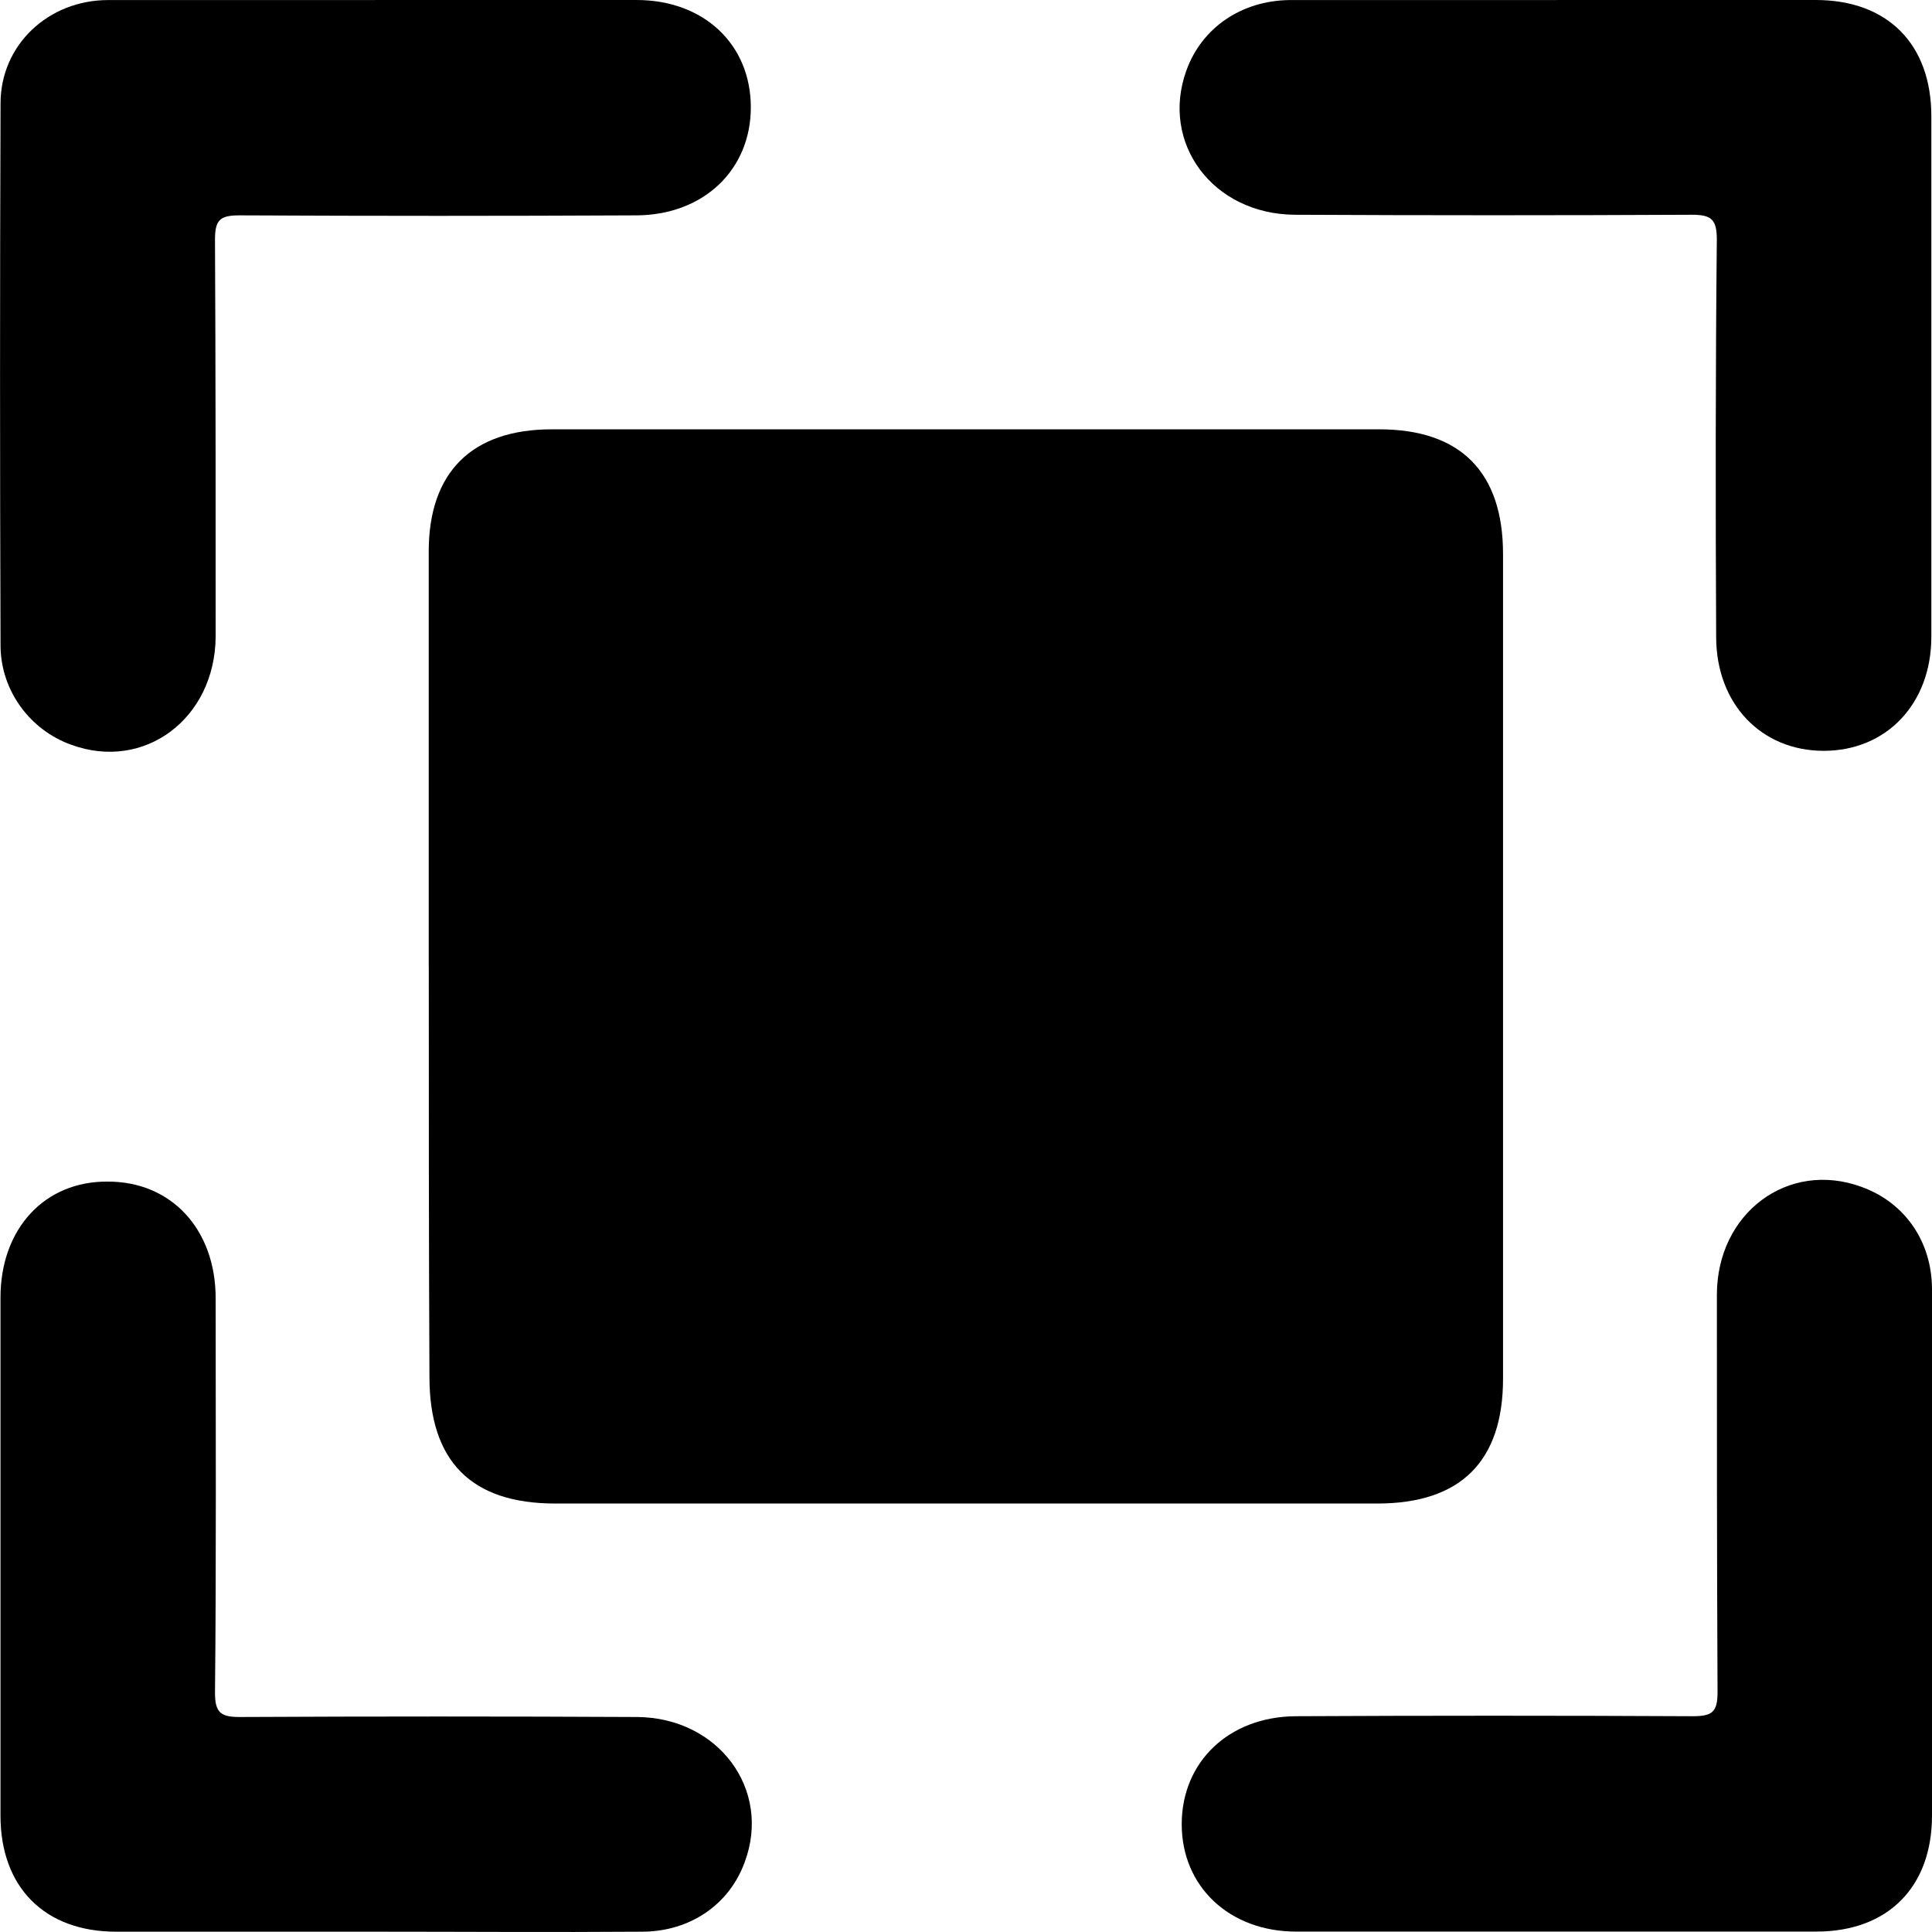 <!-- Generated by IcoMoon.io -->
<svg version="1.1" xmlns="http://www.w3.org/2000/svg" width="32" height="32" viewBox="0 0 32 32">
<title>fullscreen</title>
<path d="M7.101 16.002c0-2.289 0-4.579 0-6.868 0-1.311 0.713-2.023 2.038-2.023 4.565 0 9.131 0 13.707 0 1.347 0 2.049 0.711 2.049 2.067 0 4.556 0 9.101 0 13.658 0 1.367-0.701 2.067-2.082 2.067-4.543 0-9.075 0-13.618 0-1.392 0-2.082-0.7-2.082-2.1-0.011-2.278-0.011-4.534-0.011-6.801z"></path>
<path d="M32 25.781c0 1.434 0 2.856 0 4.29 0 1.189-0.735 1.922-1.915 1.922-2.873 0-5.746 0-8.619 0-1.102 0-1.893-0.745-1.893-1.778s0.779-1.778 1.882-1.789c2.194-0.011 4.387-0.011 6.581 0 0.323 0 0.412-0.067 0.412-0.4-0.011-2.189-0.011-4.39-0.011-6.579 0-1.356 1.18-2.234 2.394-1.789 0.713 0.256 1.169 0.9 1.169 1.7 0 1.478 0 2.956 0 4.423z"></path>
<path d="M6.211 0c1.448 0 2.884 0 4.332 0 1.113 0 1.893 0.733 1.893 1.778 0 1.033-0.779 1.778-1.882 1.789-2.194 0.011-4.387 0.011-6.581 0-0.323 0-0.412 0.067-0.412 0.4 0.011 2.189 0.011 4.39 0.011 6.579-0.011 1.356-1.18 2.234-2.394 1.789-0.679-0.244-1.158-0.889-1.169-1.622-0.011-3.001-0.011-6.001 0-9.001 0-0.967 0.791-1.711 1.782-1.711 1.481 0 2.951 0 4.421 0z"></path>
<path d="M6.21 31.995c-1.425 0-2.862 0-4.287 0-1.18 0-1.915-0.733-1.915-1.923 0-2.856 0-5.723 0-8.579 0-1.145 0.735-1.934 1.782-1.922 1.047 0 1.782 0.789 1.782 1.934 0 2.178 0.011 4.356-0.011 6.534 0 0.333 0.1 0.4 0.412 0.4 2.194-0.011 4.387-0.011 6.581 0 1.347 0.011 2.227 1.2 1.782 2.4-0.256 0.711-0.913 1.156-1.704 1.156-1.481 0.011-2.951 0-4.421 0z"></path>
<path d="M25.787 0c1.425 0 2.862 0 4.287 0 1.192 0 1.915 0.733 1.915 1.923 0 2.878 0 5.745 0 8.624 0 1.111-0.746 1.889-1.782 1.889s-1.782-0.778-1.782-1.889c-0.011-2.189-0.011-4.39 0.011-6.579 0-0.333-0.089-0.411-0.412-0.411-2.194 0.011-4.387 0.011-6.581 0-1.358-0.011-2.227-1.189-1.793-2.389 0.256-0.711 0.913-1.156 1.704-1.167 1.492 0 2.962 0 4.432 0z"></path>
</svg>
